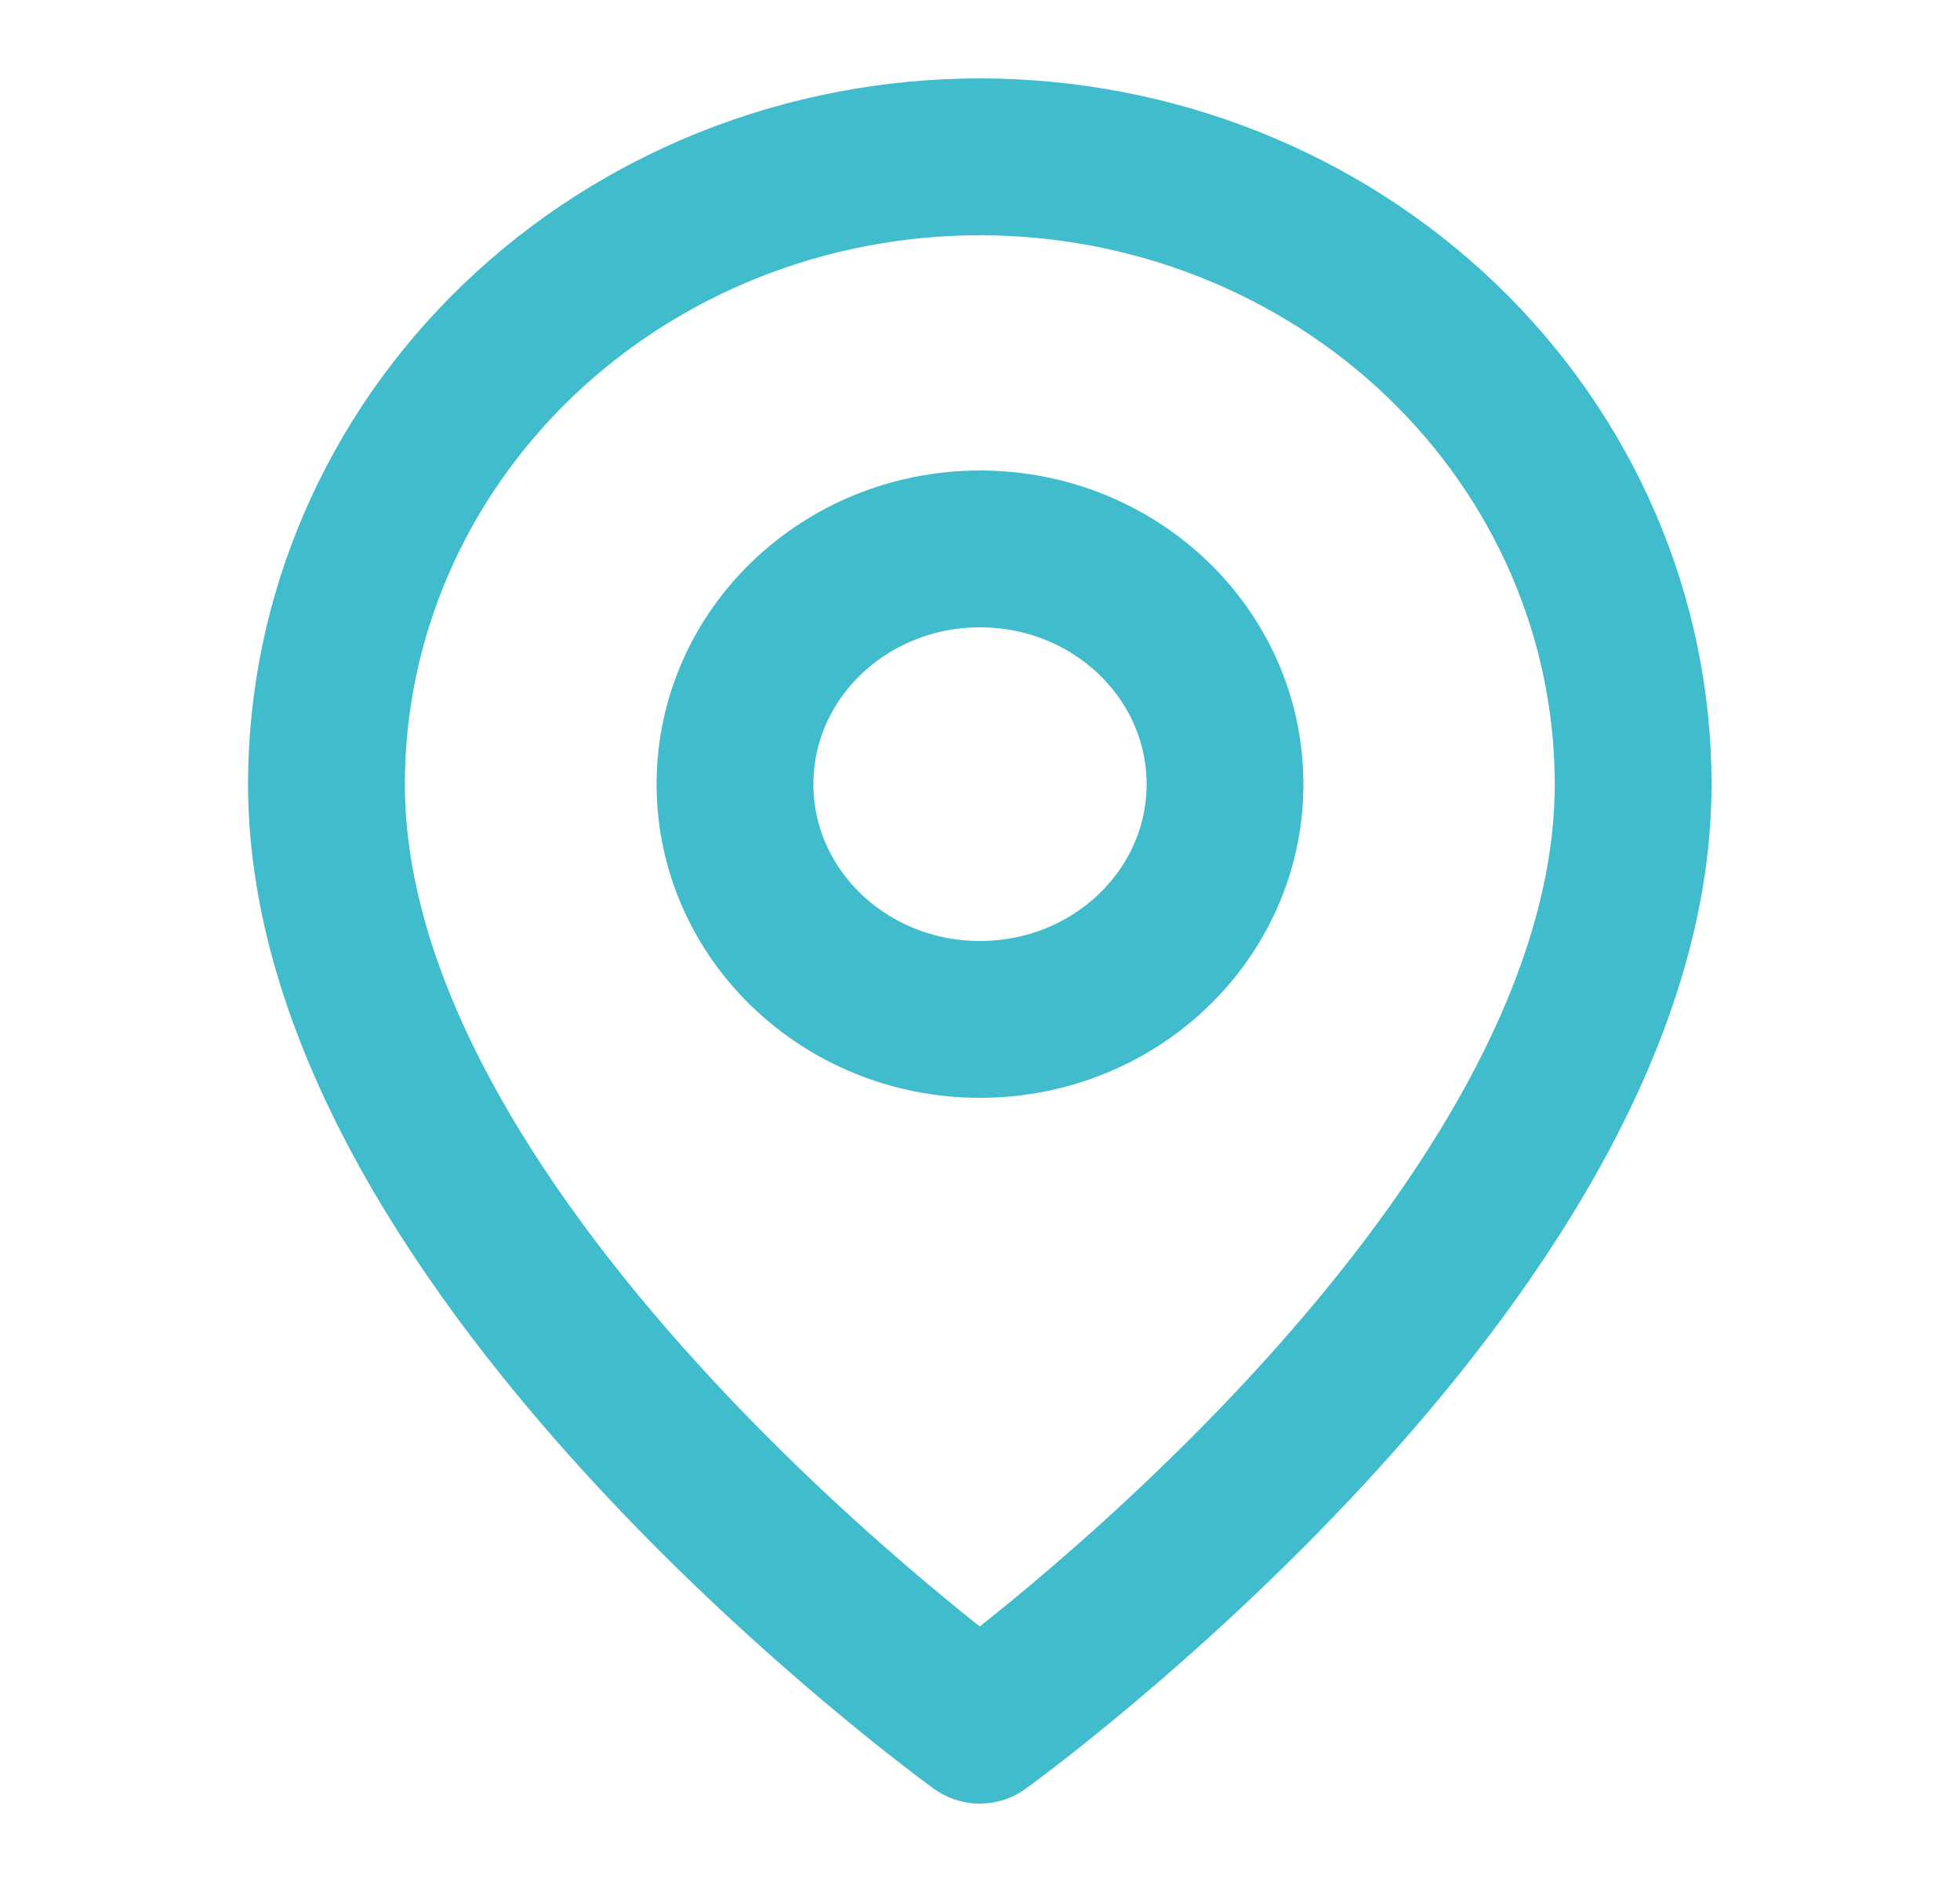 <svg width="25" height="24" viewBox="0 0 25 24" fill="none" xmlns="http://www.w3.org/2000/svg">
<g id="place">
<path id="Vector" d="M20.831 10C20.831 16 12.497 22 12.497 22C12.497 22 4.164 16 4.164 10C4.164 7.878 5.042 5.843 6.605 4.343C8.168 2.843 10.287 2 12.497 2C14.707 2 16.827 2.843 18.39 4.343C19.953 5.843 20.831 7.878 20.831 10Z" stroke="#40BCCD" stroke-width="2" stroke-linecap="round" stroke-linejoin="round"/>
<path id="Vector_2" d="M12.5 13C14.226 13 15.625 11.657 15.625 10C15.625 8.343 14.226 7 12.5 7C10.774 7 9.375 8.343 9.375 10C9.375 11.657 10.774 13 12.5 13Z" stroke="#40BCCD" stroke-width="2" stroke-linecap="round" stroke-linejoin="round"/>
</g>
</svg>
